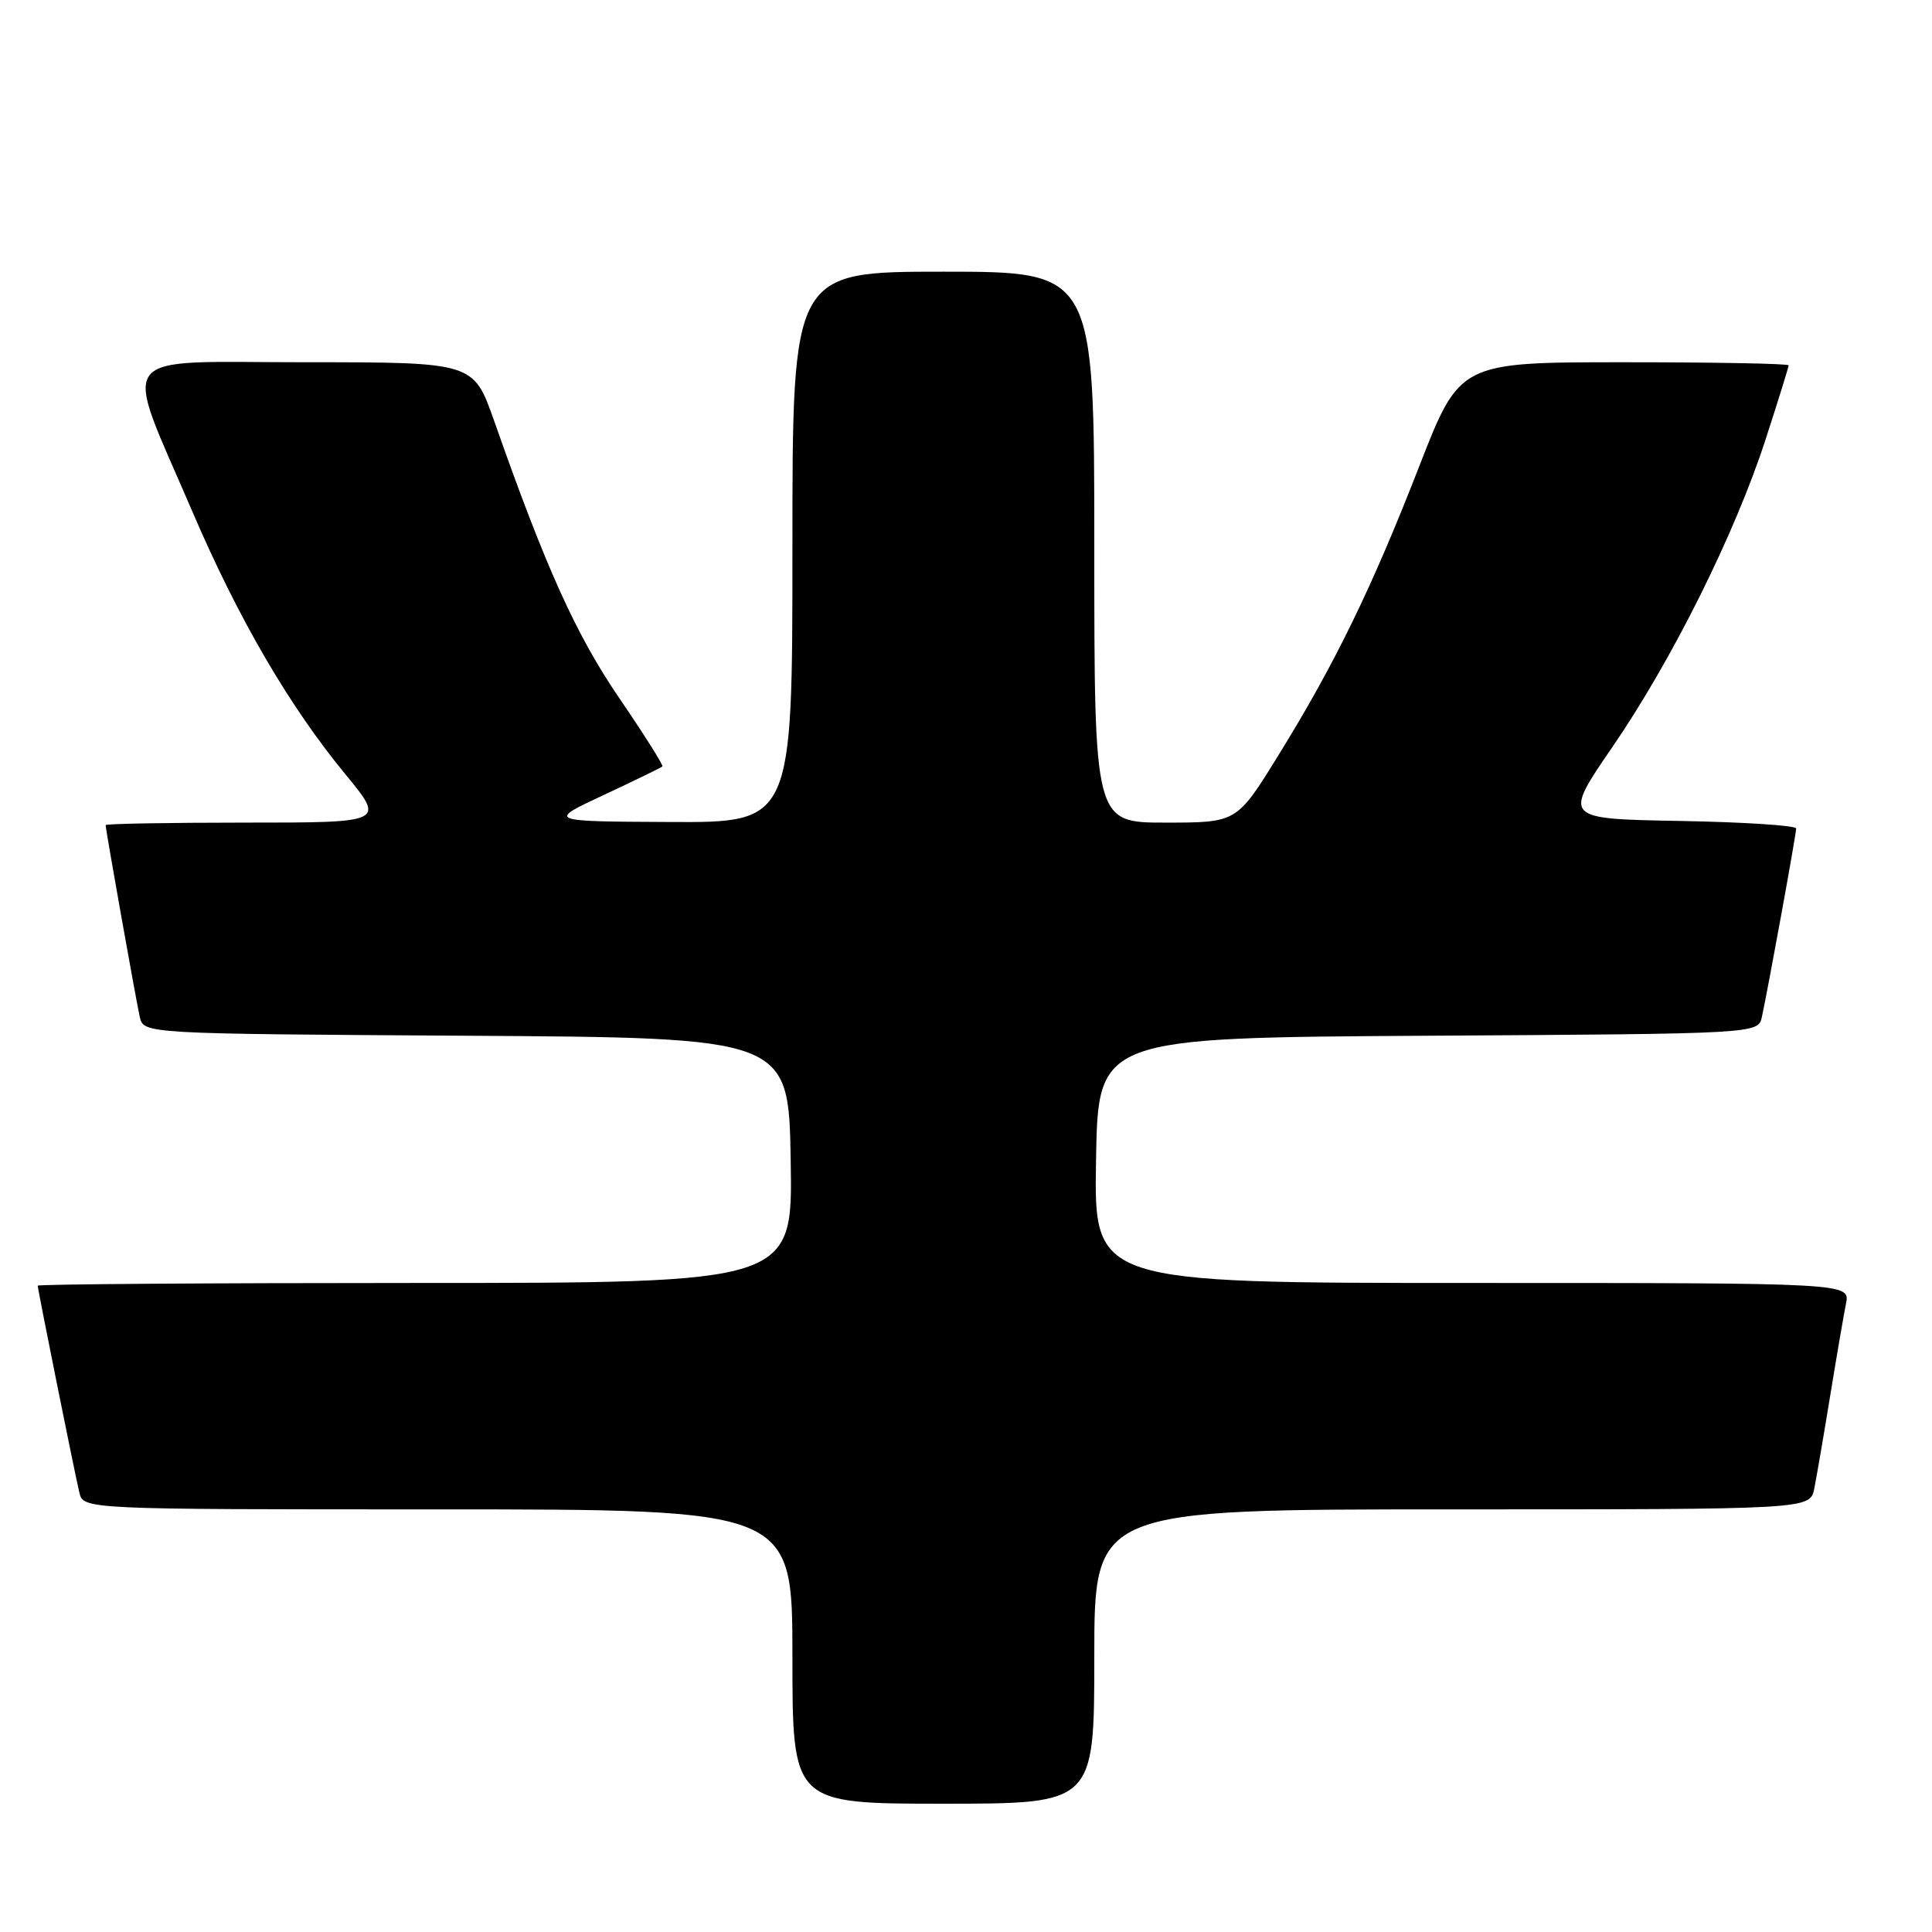 <?xml version="1.0" encoding="UTF-8" standalone="no"?>
<!DOCTYPE svg PUBLIC "-//W3C//DTD SVG 1.1//EN" "http://www.w3.org/Graphics/SVG/1.1/DTD/svg11.dtd" >
<svg xmlns="http://www.w3.org/2000/svg" xmlns:xlink="http://www.w3.org/1999/xlink" version="1.1" viewBox="0 0 256 256">
 <g >
 <path fill="currentColor"
d=" M 145.00 219.50 C 145.00 200.00 145.00 200.00 192.42 200.00 C 239.84 200.00 239.84 200.00 240.40 197.25 C 240.70 195.74 241.65 190.22 242.50 185.00 C 243.35 179.78 244.30 174.26 244.60 172.75 C 245.16 170.00 245.16 170.00 195.05 170.00 C 144.95 170.00 144.95 170.00 145.23 153.75 C 145.50 137.50 145.50 137.50 189.23 137.24 C 232.97 136.98 232.97 136.98 233.46 134.74 C 234.26 131.10 238.00 110.56 238.00 109.78 C 238.00 109.38 231.05 108.93 222.56 108.78 C 207.12 108.50 207.12 108.50 213.64 99.00 C 221.58 87.42 229.91 70.70 233.97 58.16 C 235.64 53.02 237.00 48.64 237.00 48.41 C 237.00 48.18 227.20 48.00 215.21 48.00 C 193.43 48.00 193.43 48.00 188.07 61.75 C 181.77 77.94 176.85 88.03 169.35 100.15 C 163.88 109.00 163.88 109.00 154.44 109.00 C 145.00 109.00 145.00 109.00 145.00 72.50 C 145.00 36.00 145.00 36.00 125.00 36.00 C 105.00 36.00 105.00 36.00 105.00 72.50 C 105.00 109.00 105.00 109.00 88.75 108.92 C 72.50 108.84 72.50 108.84 80.00 105.34 C 84.12 103.41 87.62 101.71 87.77 101.56 C 87.93 101.41 85.34 97.31 82.03 92.46 C 76.31 84.08 72.30 75.20 65.47 55.75 C 62.74 48.00 62.74 48.00 40.45 48.00 C 14.68 48.00 16.16 46.03 25.48 67.76 C 31.58 81.98 38.32 93.55 45.77 102.60 C 51.04 109.00 51.04 109.00 32.52 109.00 C 22.33 109.00 14.00 109.15 14.00 109.33 C 14.00 109.95 18.02 132.51 18.52 134.74 C 19.03 136.98 19.03 136.98 61.77 137.24 C 104.50 137.50 104.50 137.50 104.77 153.75 C 105.05 170.00 105.05 170.00 55.02 170.00 C 27.51 170.00 5.00 170.16 5.00 170.36 C 5.00 170.85 9.84 194.91 10.51 197.75 C 11.04 200.00 11.04 200.00 58.02 200.00 C 105.00 200.00 105.00 200.00 105.00 219.50 C 105.00 239.00 105.00 239.00 125.00 239.00 C 145.00 239.00 145.00 239.00 145.00 219.50 Z "/>
</g>
</svg>